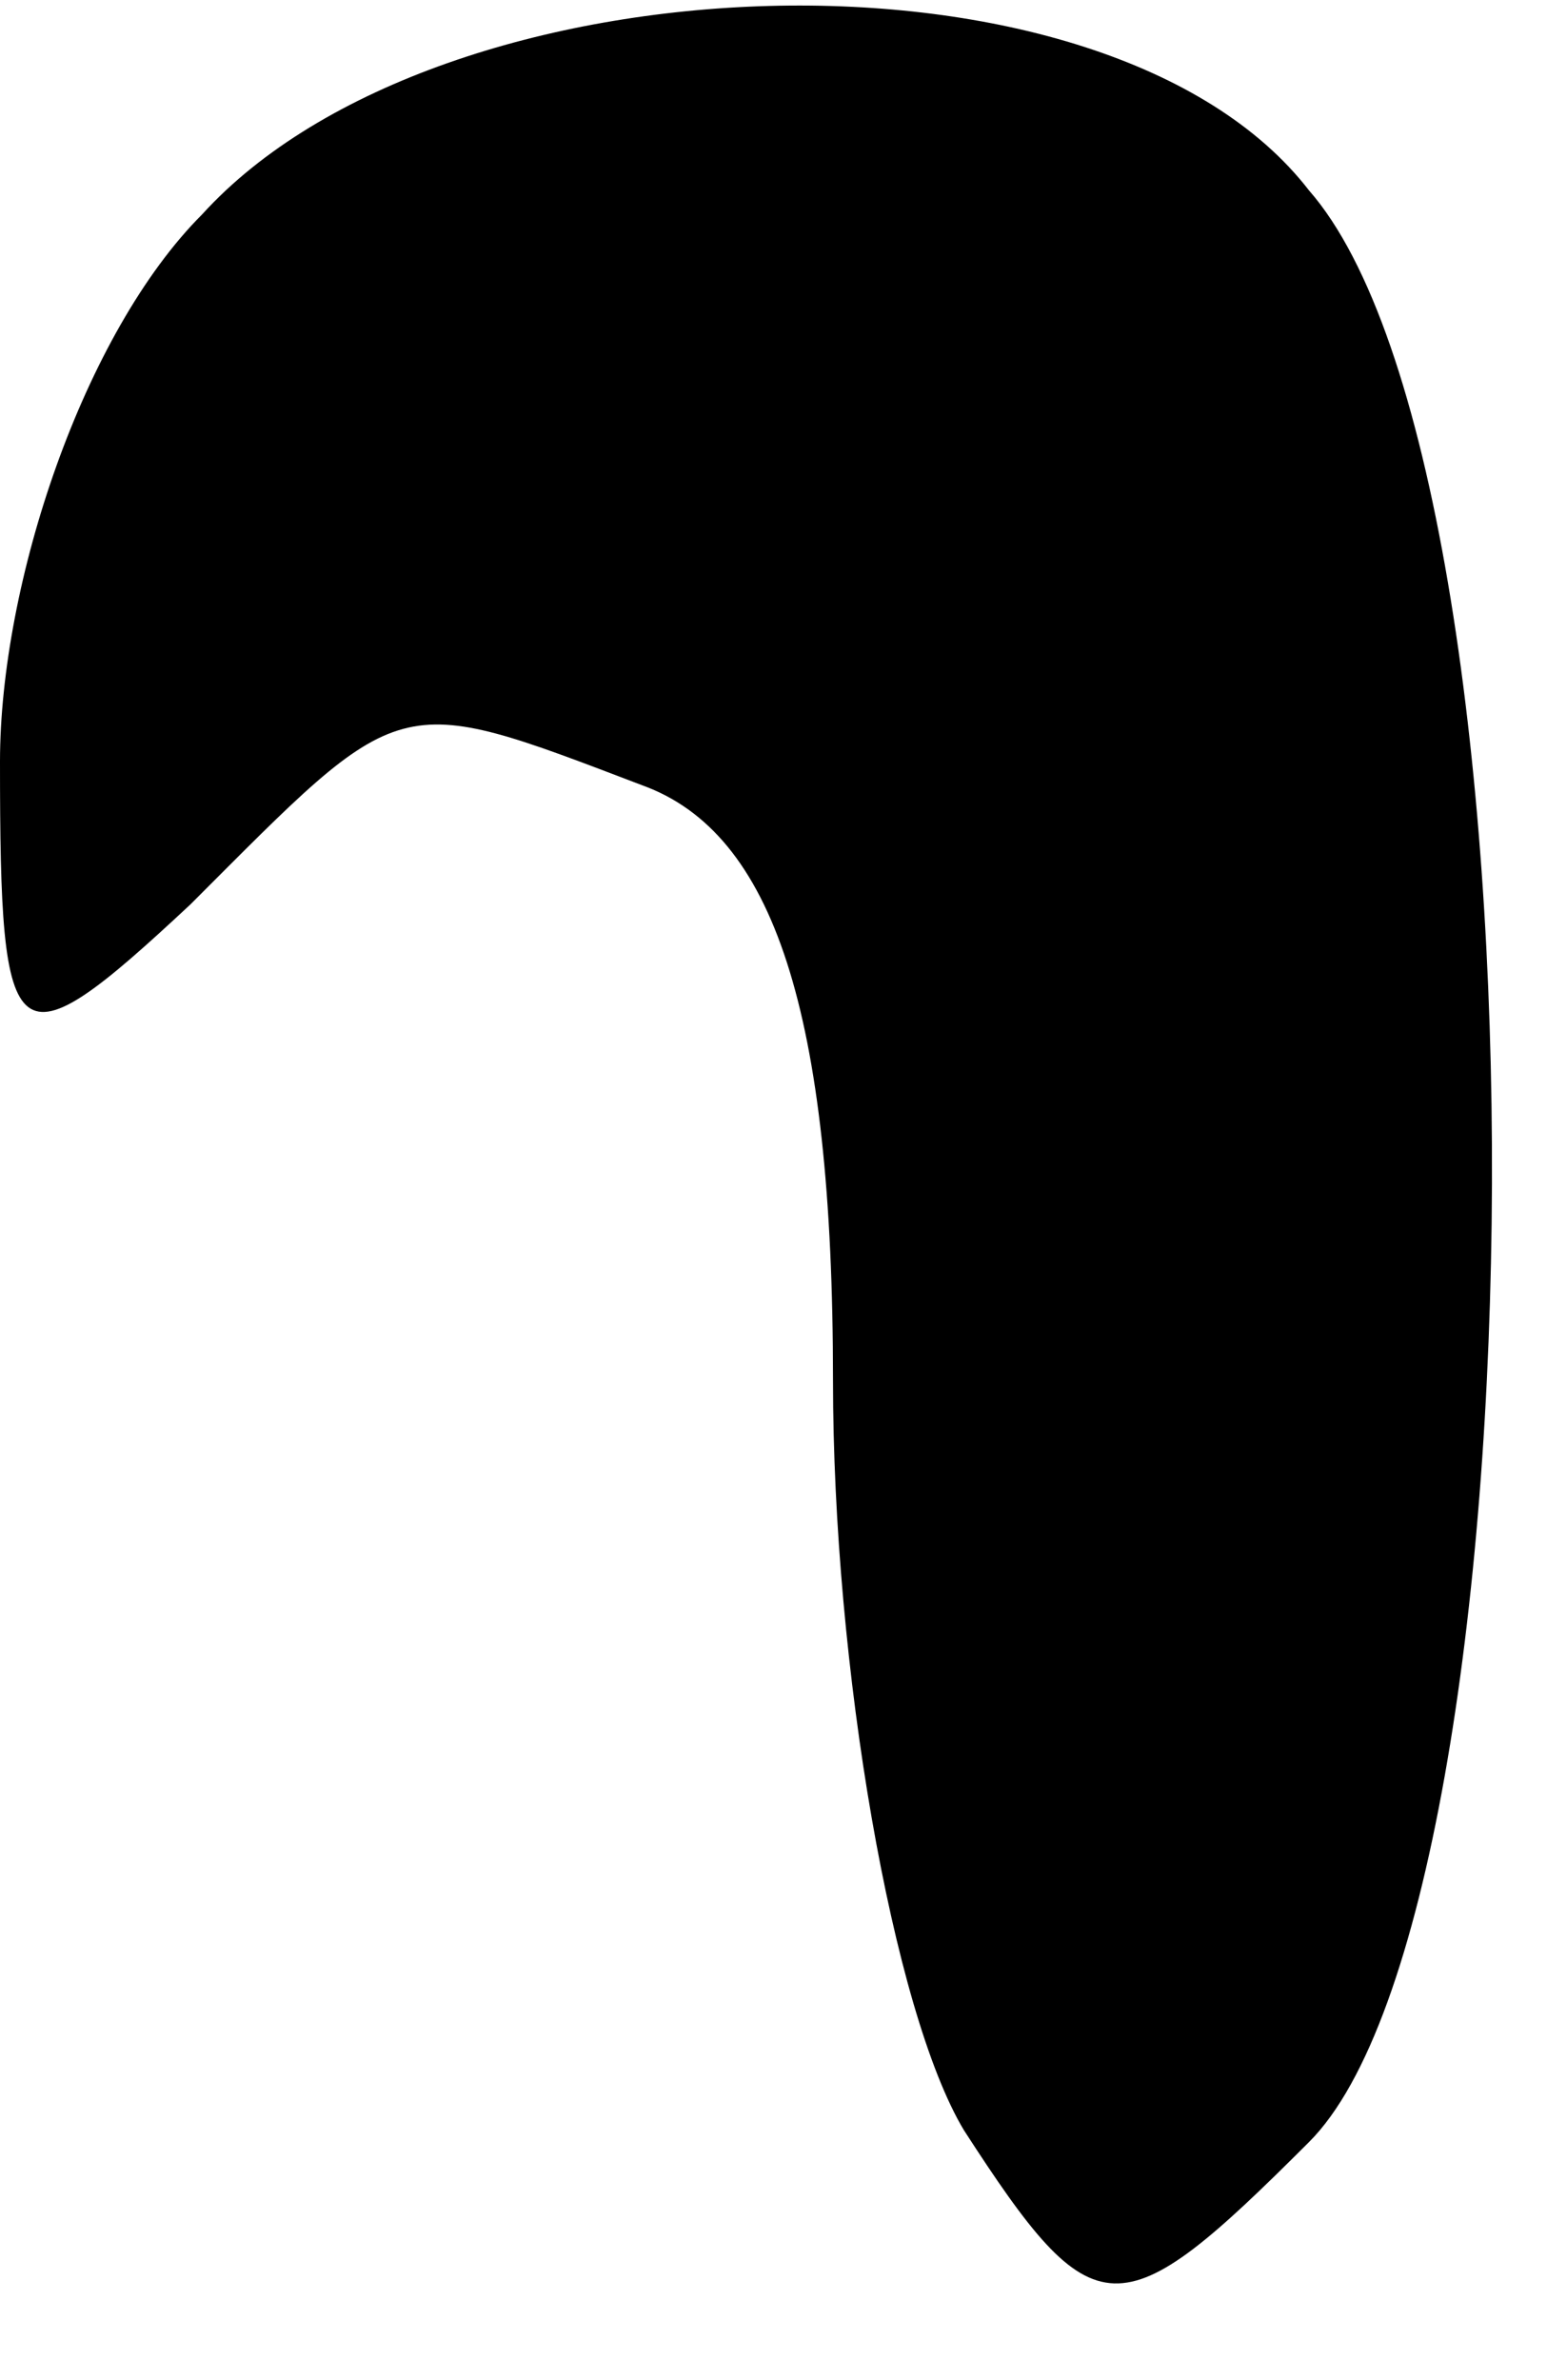 <?xml version="1.0" standalone="no"?>
<!DOCTYPE svg PUBLIC "-//W3C//DTD SVG 20010904//EN"
 "http://www.w3.org/TR/2001/REC-SVG-20010904/DTD/svg10.dtd">
<svg version="1.0" xmlns="http://www.w3.org/2000/svg"
 width="13pt" height="20pt" viewBox="0 0 13 20"
 preserveAspectRatio="xMidYMid meet">
<g transform="translate(0,20) scale(0.1,-0.1)"
fill="#000000" stroke="none">
<path fill="#000000" stroke="none" d="M17 182 c-10 -10 -17 -31 -17 -46 0
-25 1 -26 16 -12 18 18 17 18 38 10 11 -4 16 -19 16 -50 0 -24 5 -53 11 -63
11 -17 13 -17 29 -1 20 20 21 140 0 164 -17 22 -73 20 -93 -2z"/>
</g>
</svg>
